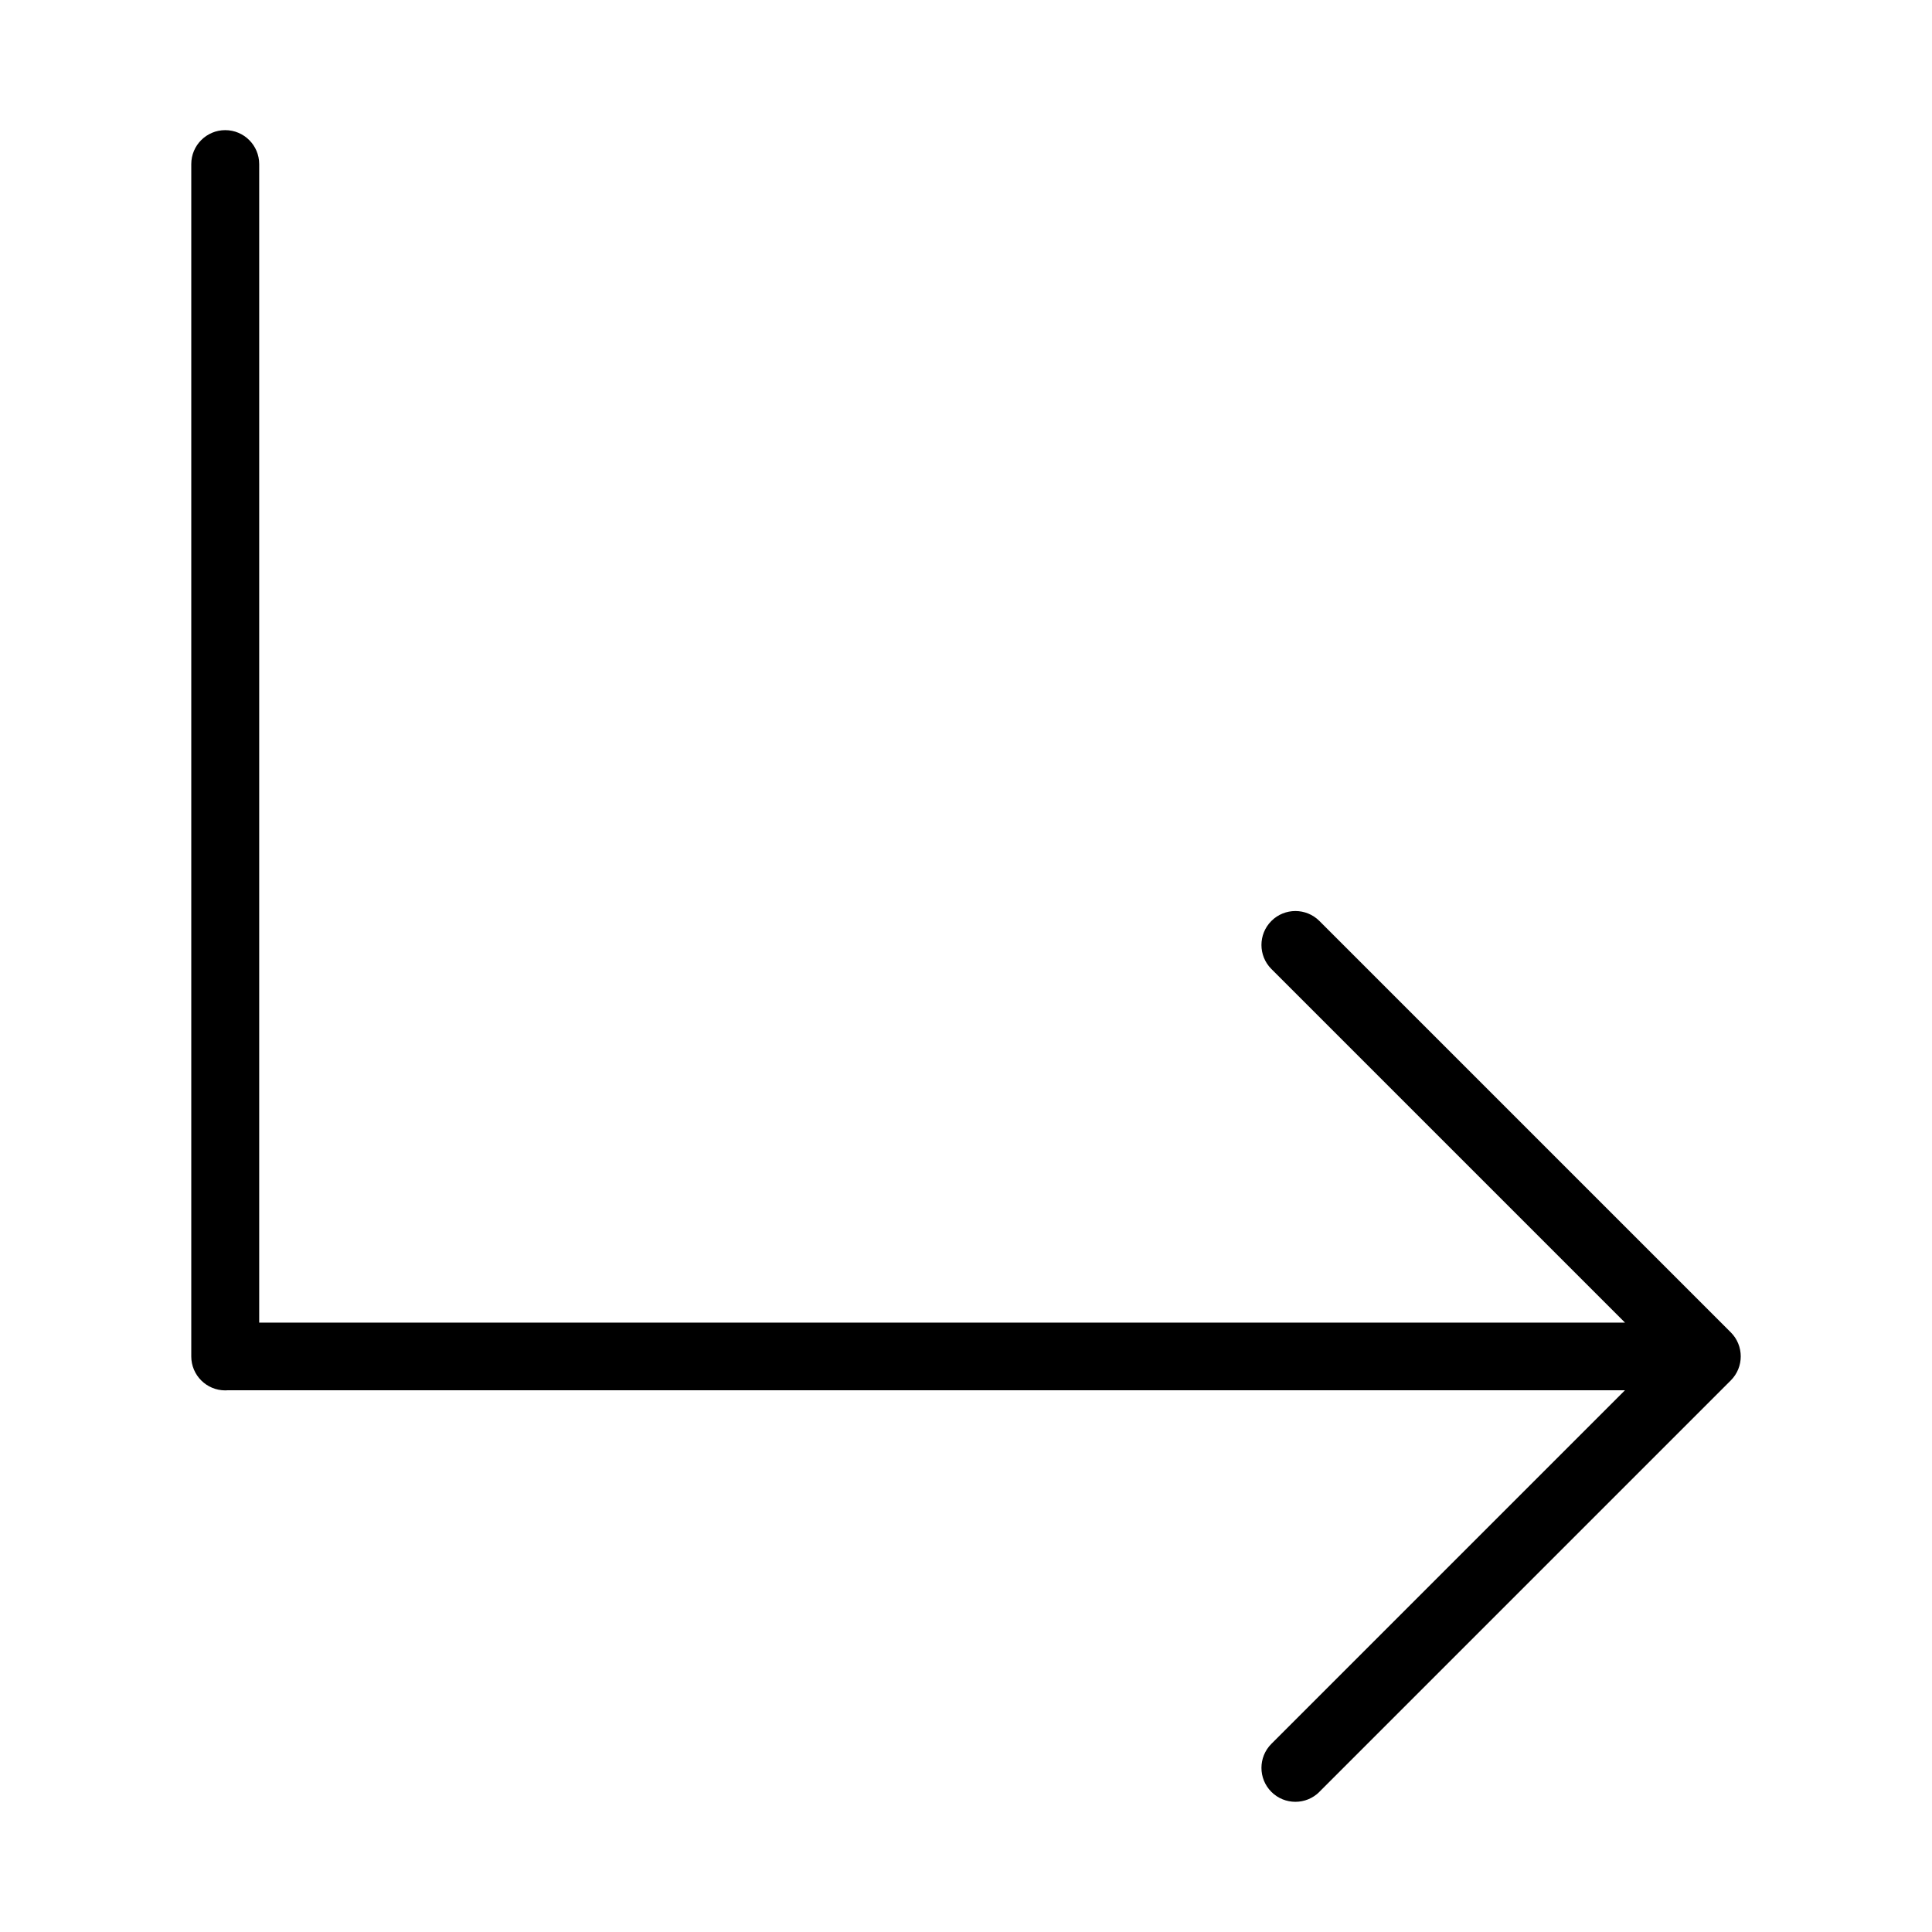 <svg clip-rule="evenodd" fill-rule="evenodd" height="512" image-rendering="optimizeQuality" shape-rendering="geometricPrecision" text-rendering="geometricPrecision" viewBox="0 0 28444 28444" width="512" xmlns="http://www.w3.org/2000/svg"><g id="Layer_x0020_1"><path d="m19425 26381c-195 195-512 195-707 0s-195-512 0-707l5206-5206h-20564c-15 1-29 2-44 2-276 0-500-224-500-500v-17554c0-276 224-500 500-500s500 224 500 500v17056h20108l-5206-5206c-195-195-195-512 0-707s512-195 707 0l6057 6057c195 195 195 512 0 707l-6057 6057z" fill-rule="nonzero"/></g></svg>